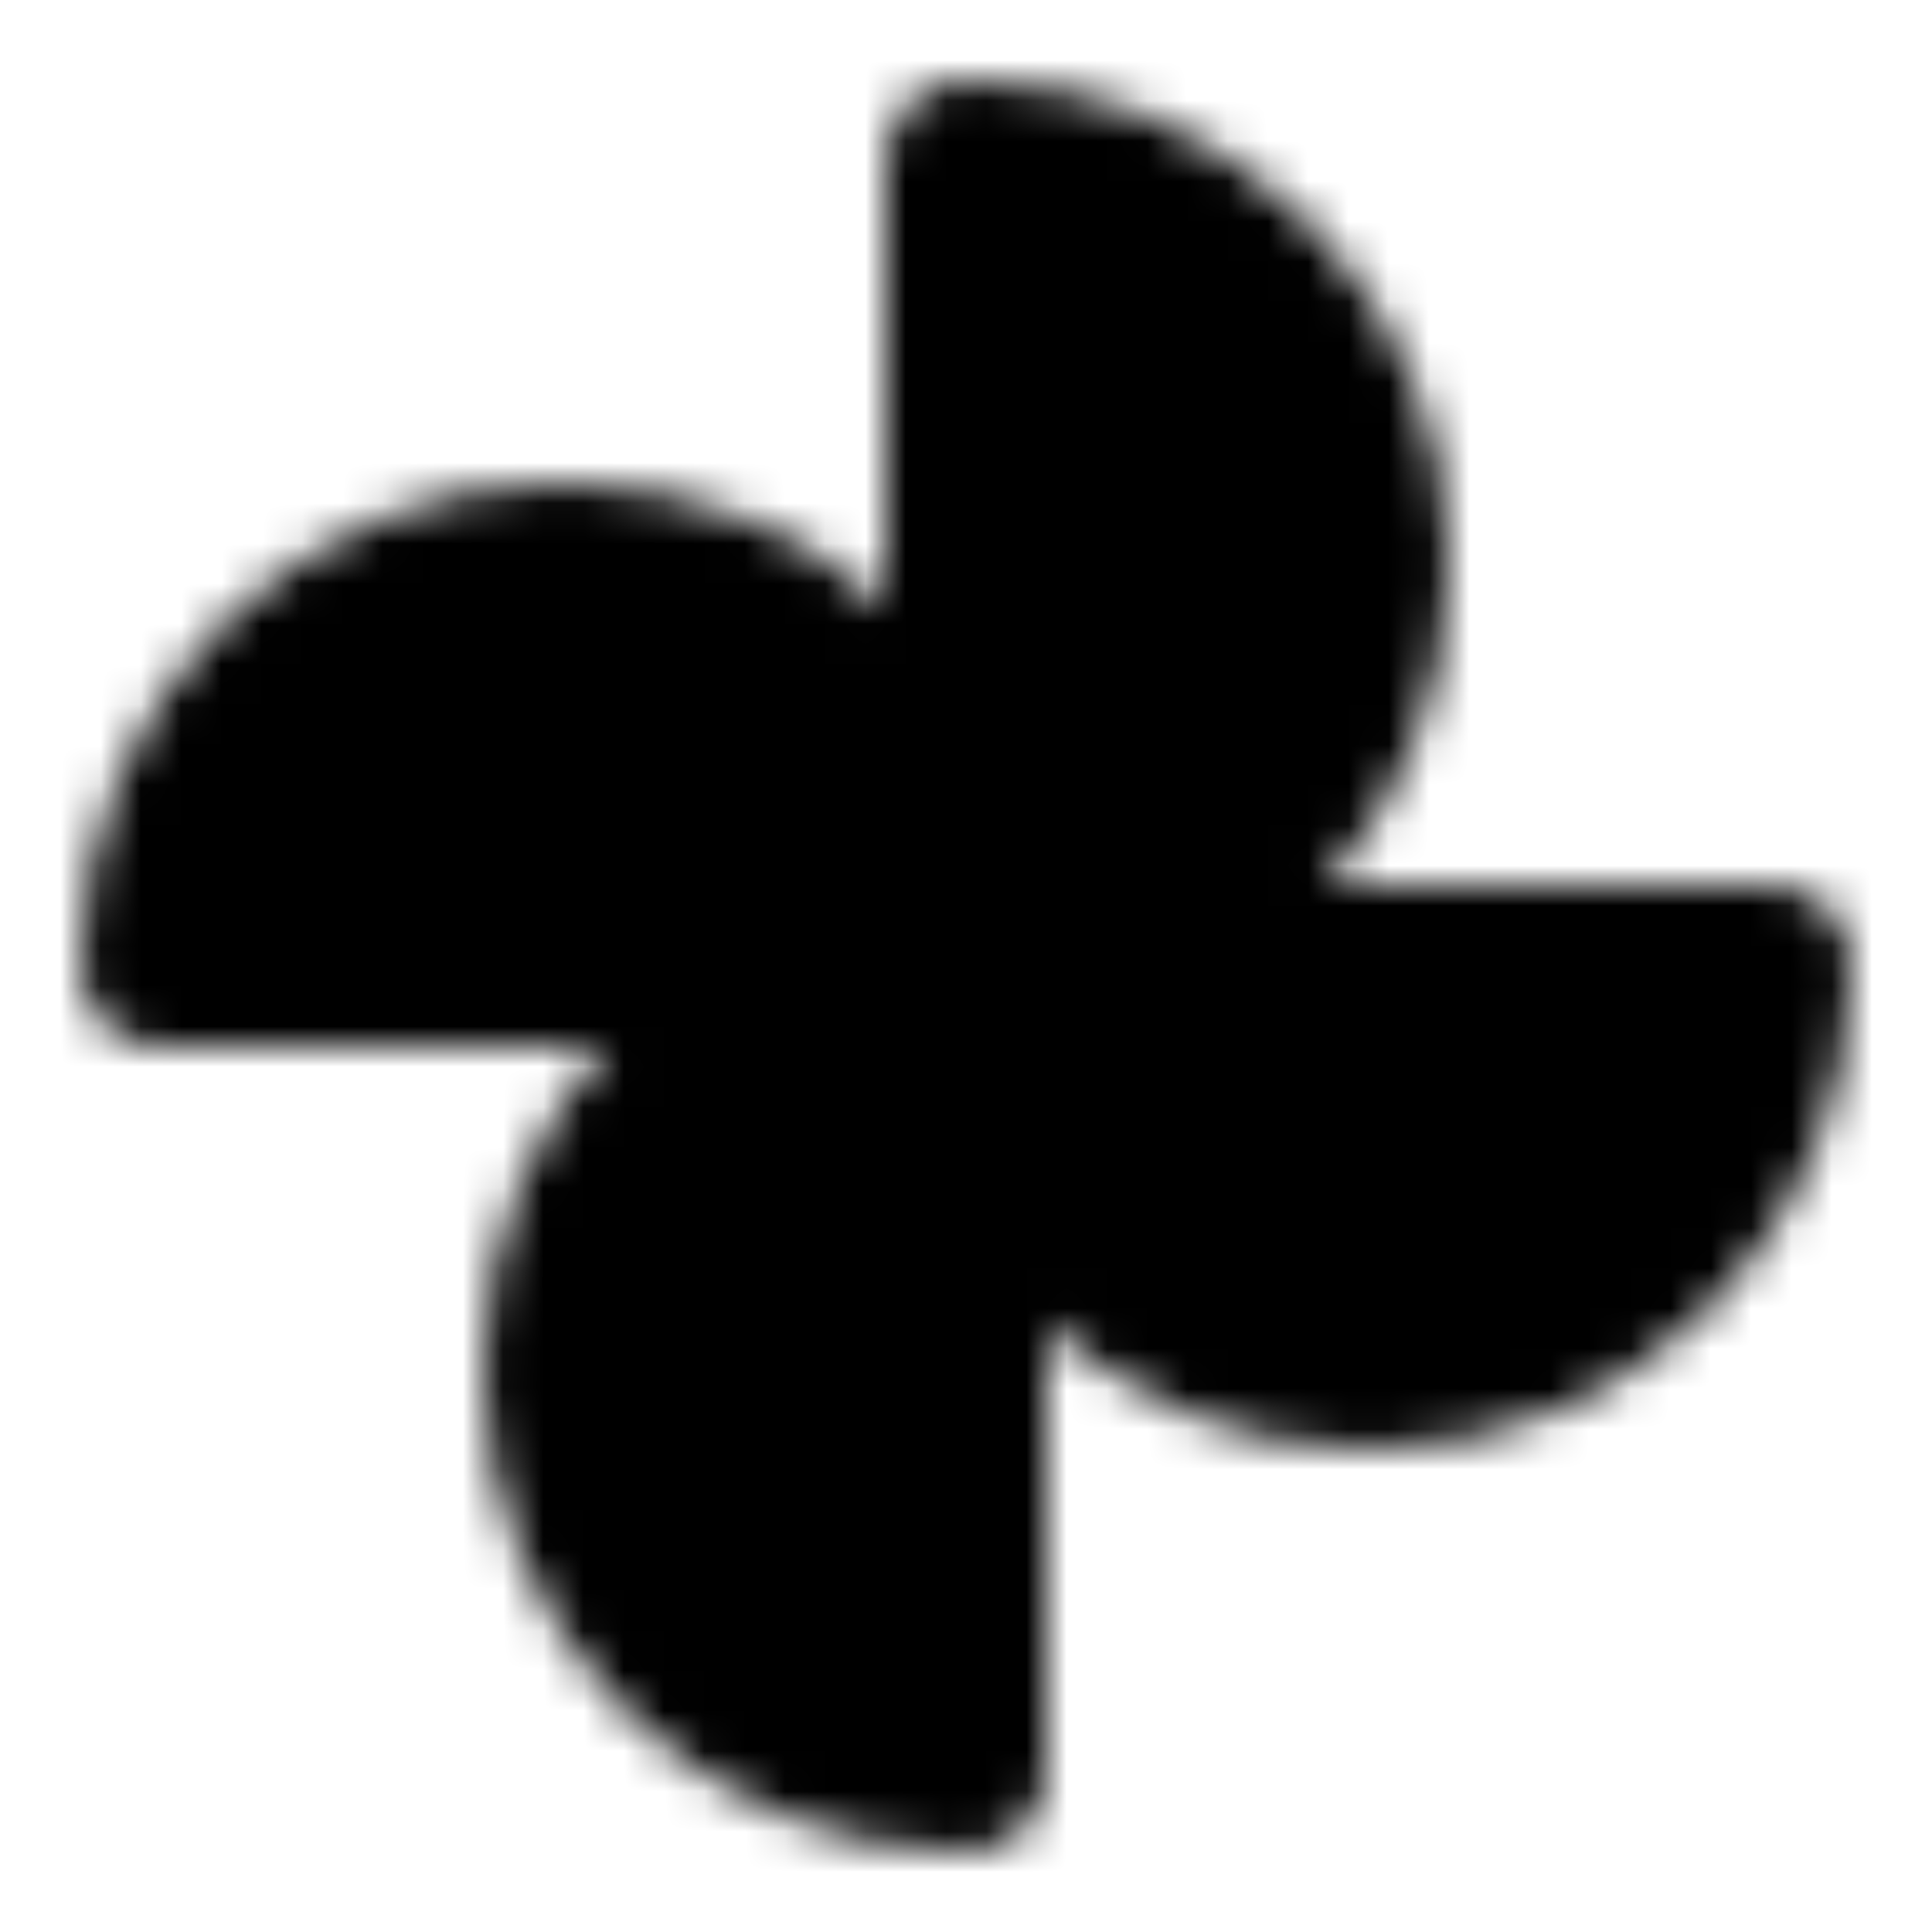 <svg xmlns="http://www.w3.org/2000/svg" width="1em" height="1em" viewBox="0 0 48 48"><defs><mask id="IconifyId195ac99e25a590abd139575"><path fill="#555" stroke="#fff" stroke-linejoin="round" stroke-width="4" d="M24 24c5.523 0 10-4.477 10-10S29.523 4 24 4zm0 0c0 5.523 4.477 10 10 10s10-4.477 10-10zm0 0c0-5.523-4.477-10-10-10S4 18.477 4 24zm0 0c-5.523 0-10 4.477-10 10s4.477 10 10 10z"/></mask></defs><path fill="currentColor" d="M0 0h48v48H0z" mask="url(#IconifyId195ac99e25a590abd139575)"/></svg>